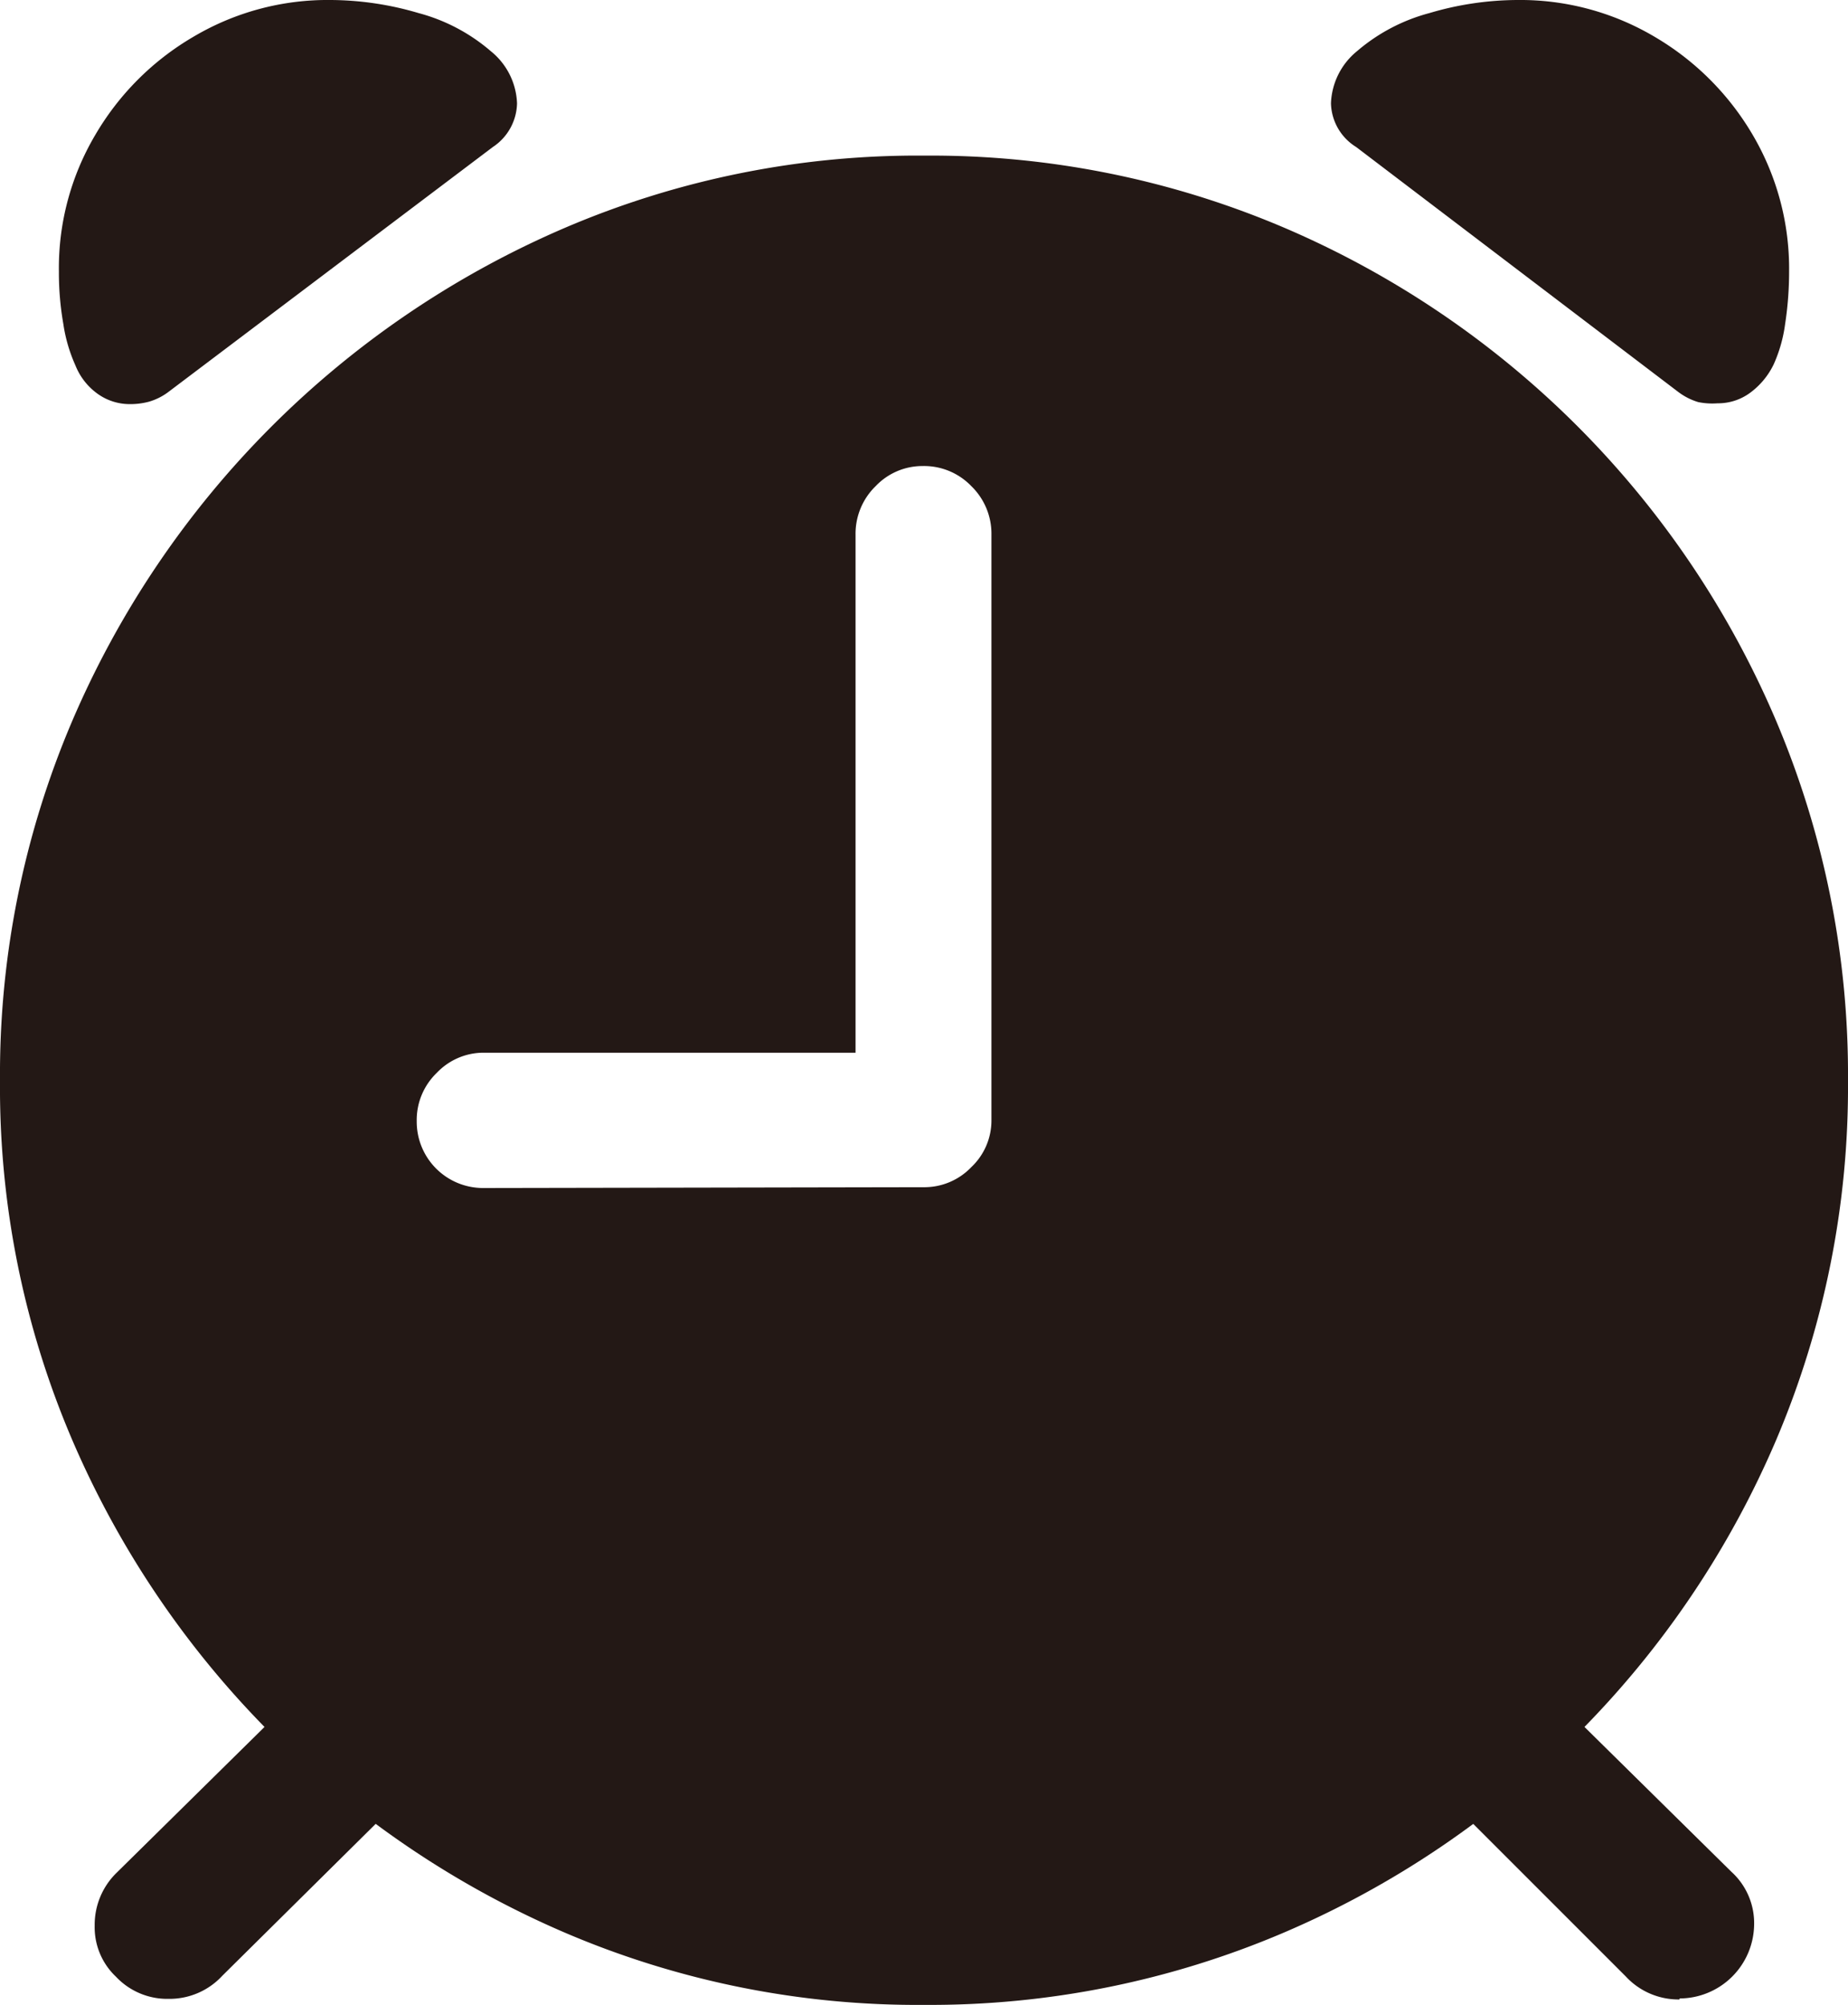<svg viewBox="0 0 91.93 99.72" xmlns="http://www.w3.org/2000/svg"><path d="m28.13 96.14a46.72 46.72 0 0 1 -24.55-24.55 44.56 44.56 0 0 1 -3.58-17.84 44.76 44.76 0 0 1 3.58-17.86 46.67 46.67 0 0 1 24.55-24.57 44.55 44.55 0 0 1 17.87-3.58 44.81 44.81 0 0 1 17.87 3.58 46.42 46.42 0 0 1 24.5 24.57 45.09 45.09 0 0 1 3.56 17.86 44.89 44.89 0 0 1 -3.56 17.84 46.48 46.48 0 0 1 -24.54 24.55 44.81 44.81 0 0 1 -17.83 3.58 44.55 44.55 0 0 1 -17.87-3.58zm-23.27-76.55a3.19 3.19 0 0 1 -1.11-1.42 7.8 7.8 0 0 1 -.6-2.06 14.71 14.71 0 0 1 -.22-2.6 13 13 0 0 1 1.81-6.8 13.59 13.59 0 0 1 4.88-4.88 13.08 13.08 0 0 1 6.82-1.83 15.6 15.6 0 0 1 4.38.65 9.08 9.08 0 0 1 3.6 1.9 3.49 3.49 0 0 1 1.3 2.59 2.67 2.67 0 0 1 -1.2 2.17l-16.11 12.16a3 3 0 0 1 -1 .51 3.6 3.6 0 0 1 -1 .12 2.74 2.74 0 0 1 -1.55-.51zm-.15 76.19a3.61 3.61 0 0 1 1.11-2.65l9.13-9 5.2 5.14-9.09 9a3.57 3.57 0 0 1 -2.67 1.15 3.5 3.5 0 0 1 -2.62-1.1 3.38 3.38 0 0 1 -1.06-2.54zm41.21-36.73a3.23 3.23 0 0 0 2.4-1 3.19 3.19 0 0 0 1-2.35v-29.11a3.3 3.3 0 0 0 -1-2.41 3.26 3.26 0 0 0 -2.4-1 3.21 3.21 0 0 0 -2.36 1 3.3 3.3 0 0 0 -1 2.41v25.77h-18.47a3.21 3.21 0 0 0 -2.36 1 3.26 3.26 0 0 0 -1 2.41 3.3 3.3 0 0 0 3.32 3.32zm38.56-39.05a3.15 3.15 0 0 1 -1-.51l-16.02-12.18a2.63 2.63 0 0 1 -1.25-2.17 3.51 3.51 0 0 1 1.29-2.59 9.12 9.12 0 0 1 3.61-1.9 15.53 15.53 0 0 1 4.37-.65 13.11 13.11 0 0 1 6.83 1.83 13.67 13.67 0 0 1 4.88 4.88 13.13 13.13 0 0 1 1.81 6.8 17.27 17.27 0 0 1 -.2 2.62 7.18 7.18 0 0 1 -.57 2 3.81 3.81 0 0 1 -1.16 1.4 2.69 2.69 0 0 1 -1.63.53 3.5 3.5 0 0 1 -.96-.06zm-.94 79.45a3.57 3.57 0 0 1 -2.67-1.15l-9-9 5.13-5.2 9.13 9a3.45 3.45 0 0 1 1.13 2.65 3.72 3.72 0 0 1 -3.7 3.65z" fill="#231815"/></svg>